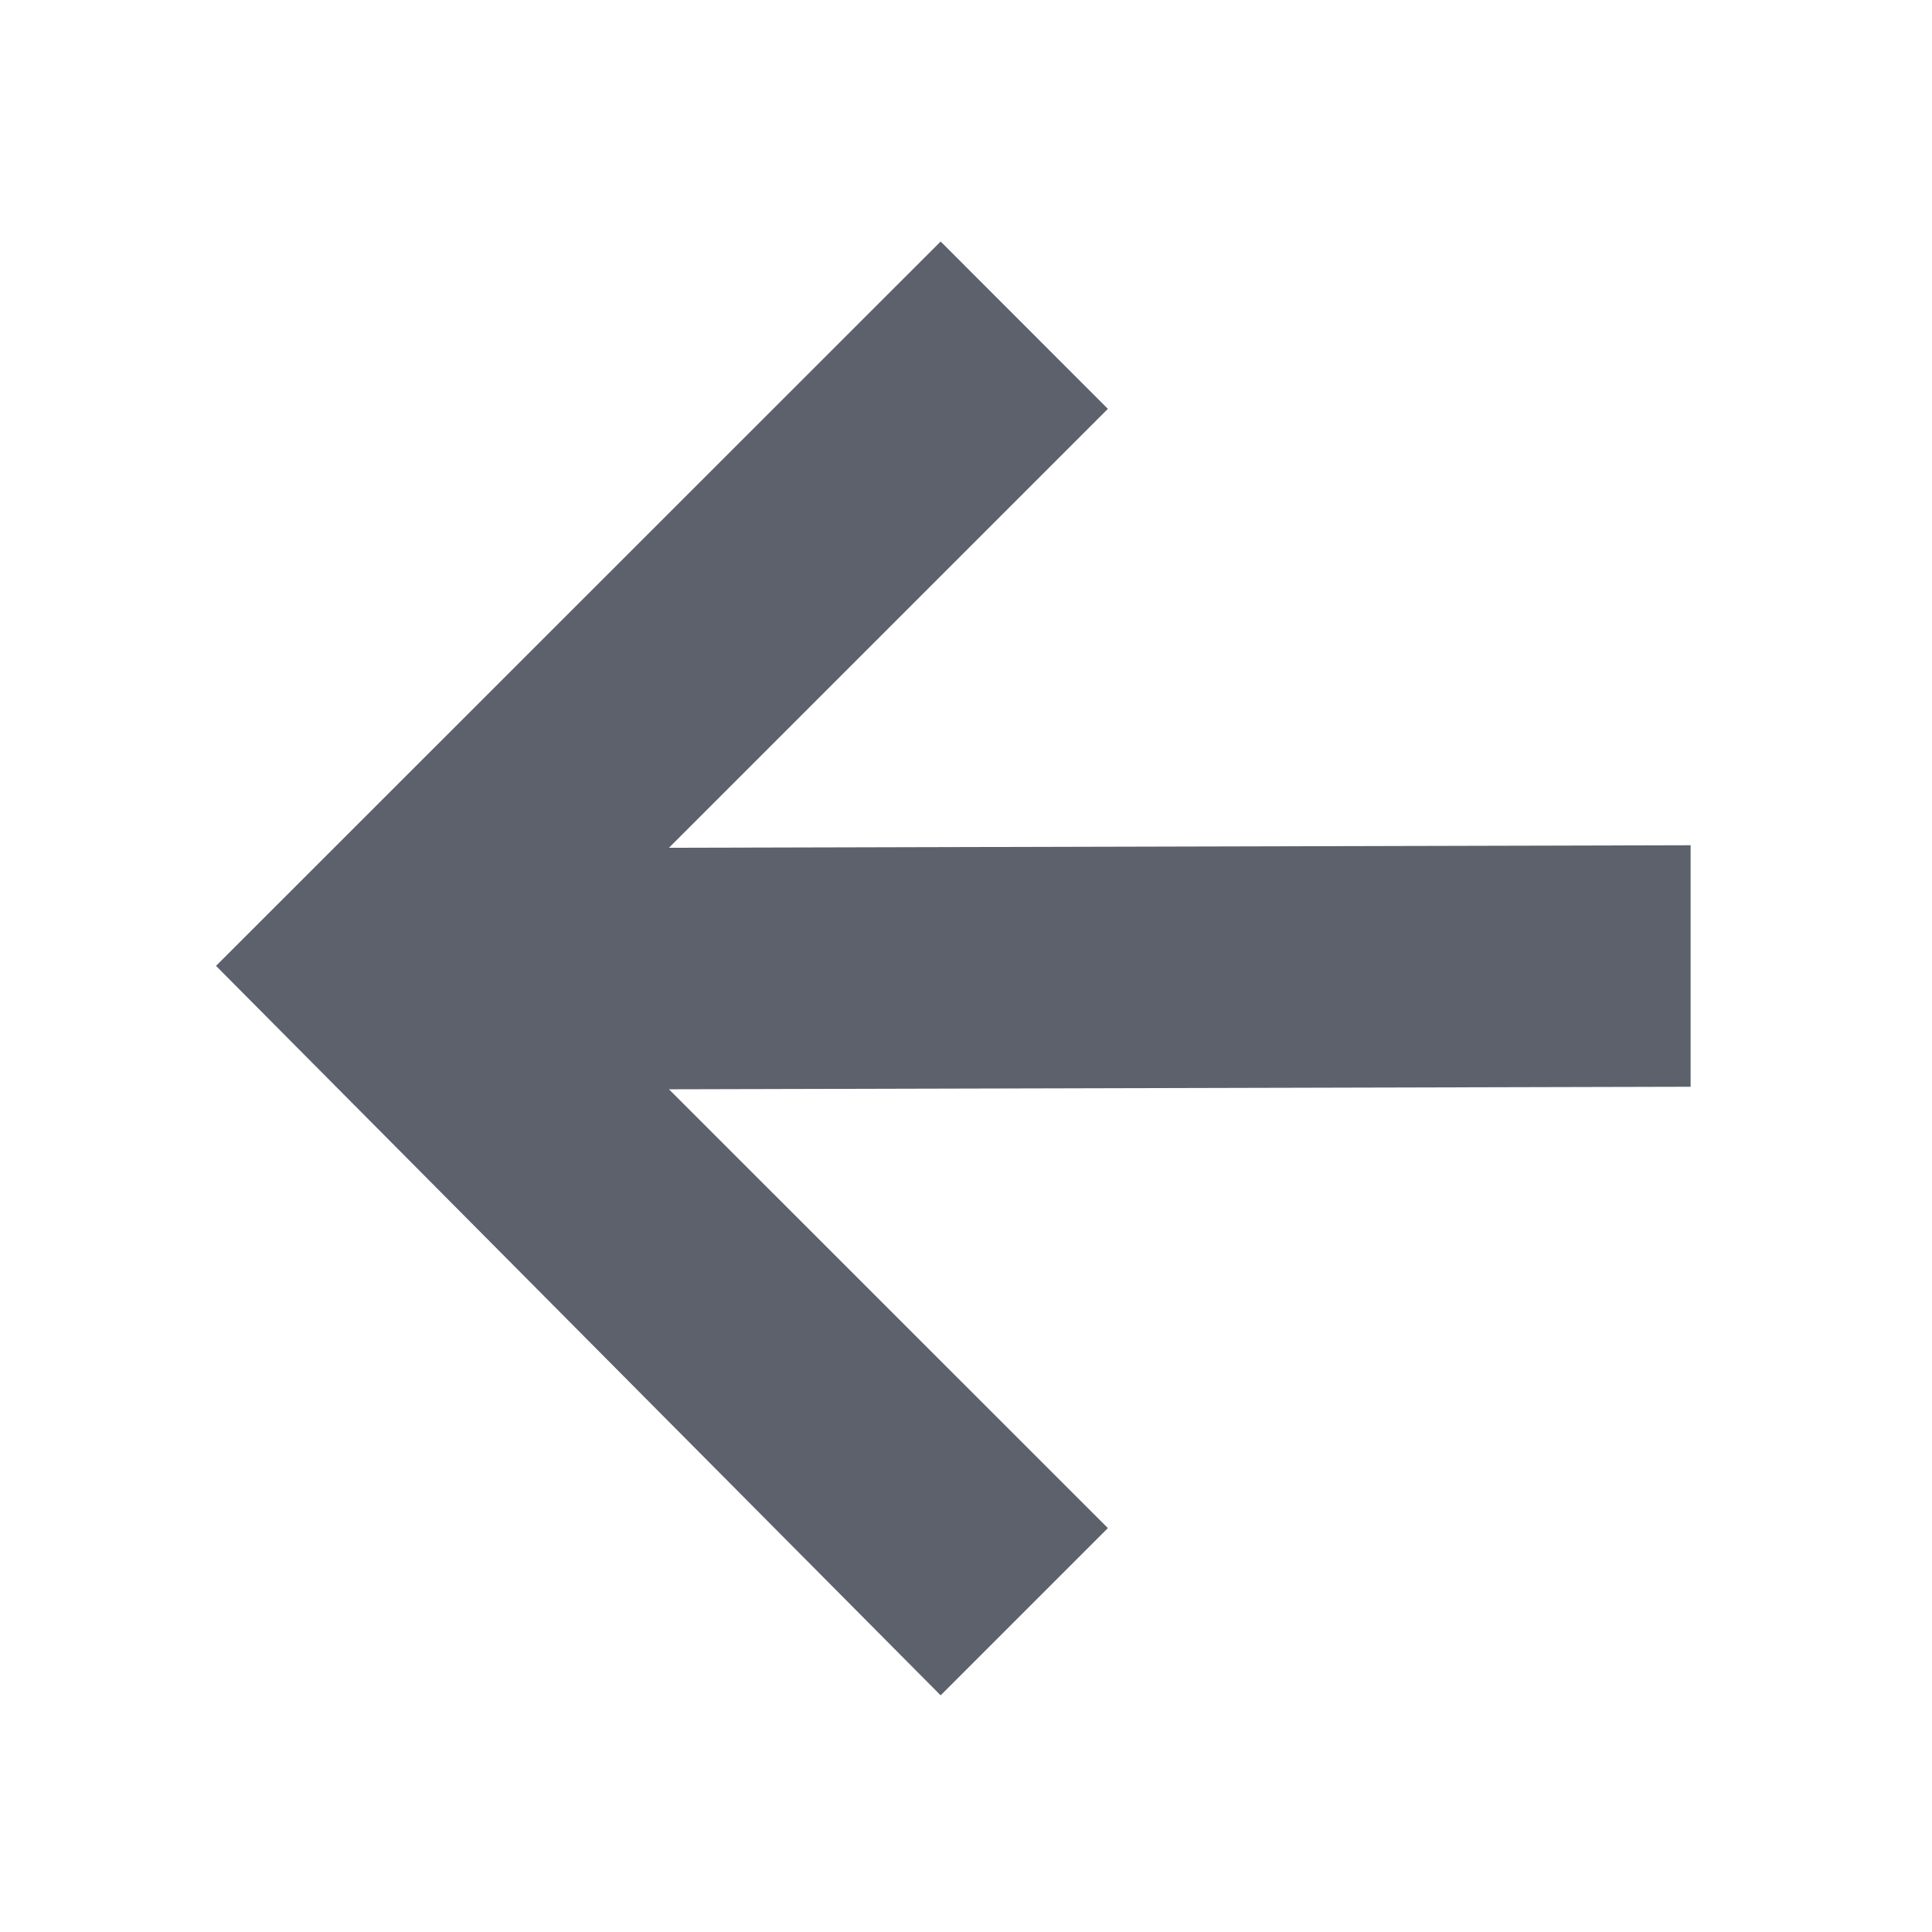 <?xml version="1.0" encoding="UTF-8" standalone="no"?>
<!--Created with Inkscape (http://www.inkscape.org/)-->
<svg id="svg7384" xmlns:rdf="http://www.w3.org/1999/02/22-rdf-syntax-ns#" style="enable-background:new" xmlns="http://www.w3.org/2000/svg" height="16" width="16" version="1.1" xmlns:cc="http://creativecommons.org/ns#" xmlns:dc="http://purl.org/dc/elements/1.1/">
 <g id="layer12" transform="translate(-285 99.003)">
  <path id="path4765" opacity="1" fill="#5c616c" d="m292.79-97.003 1.385 1.386-3.635 3.635 8.461-0.021v2l-8.461 0.021 3.635 3.634-1.385 1.385-6.001-6.041z"/>
 </g>
</svg>
